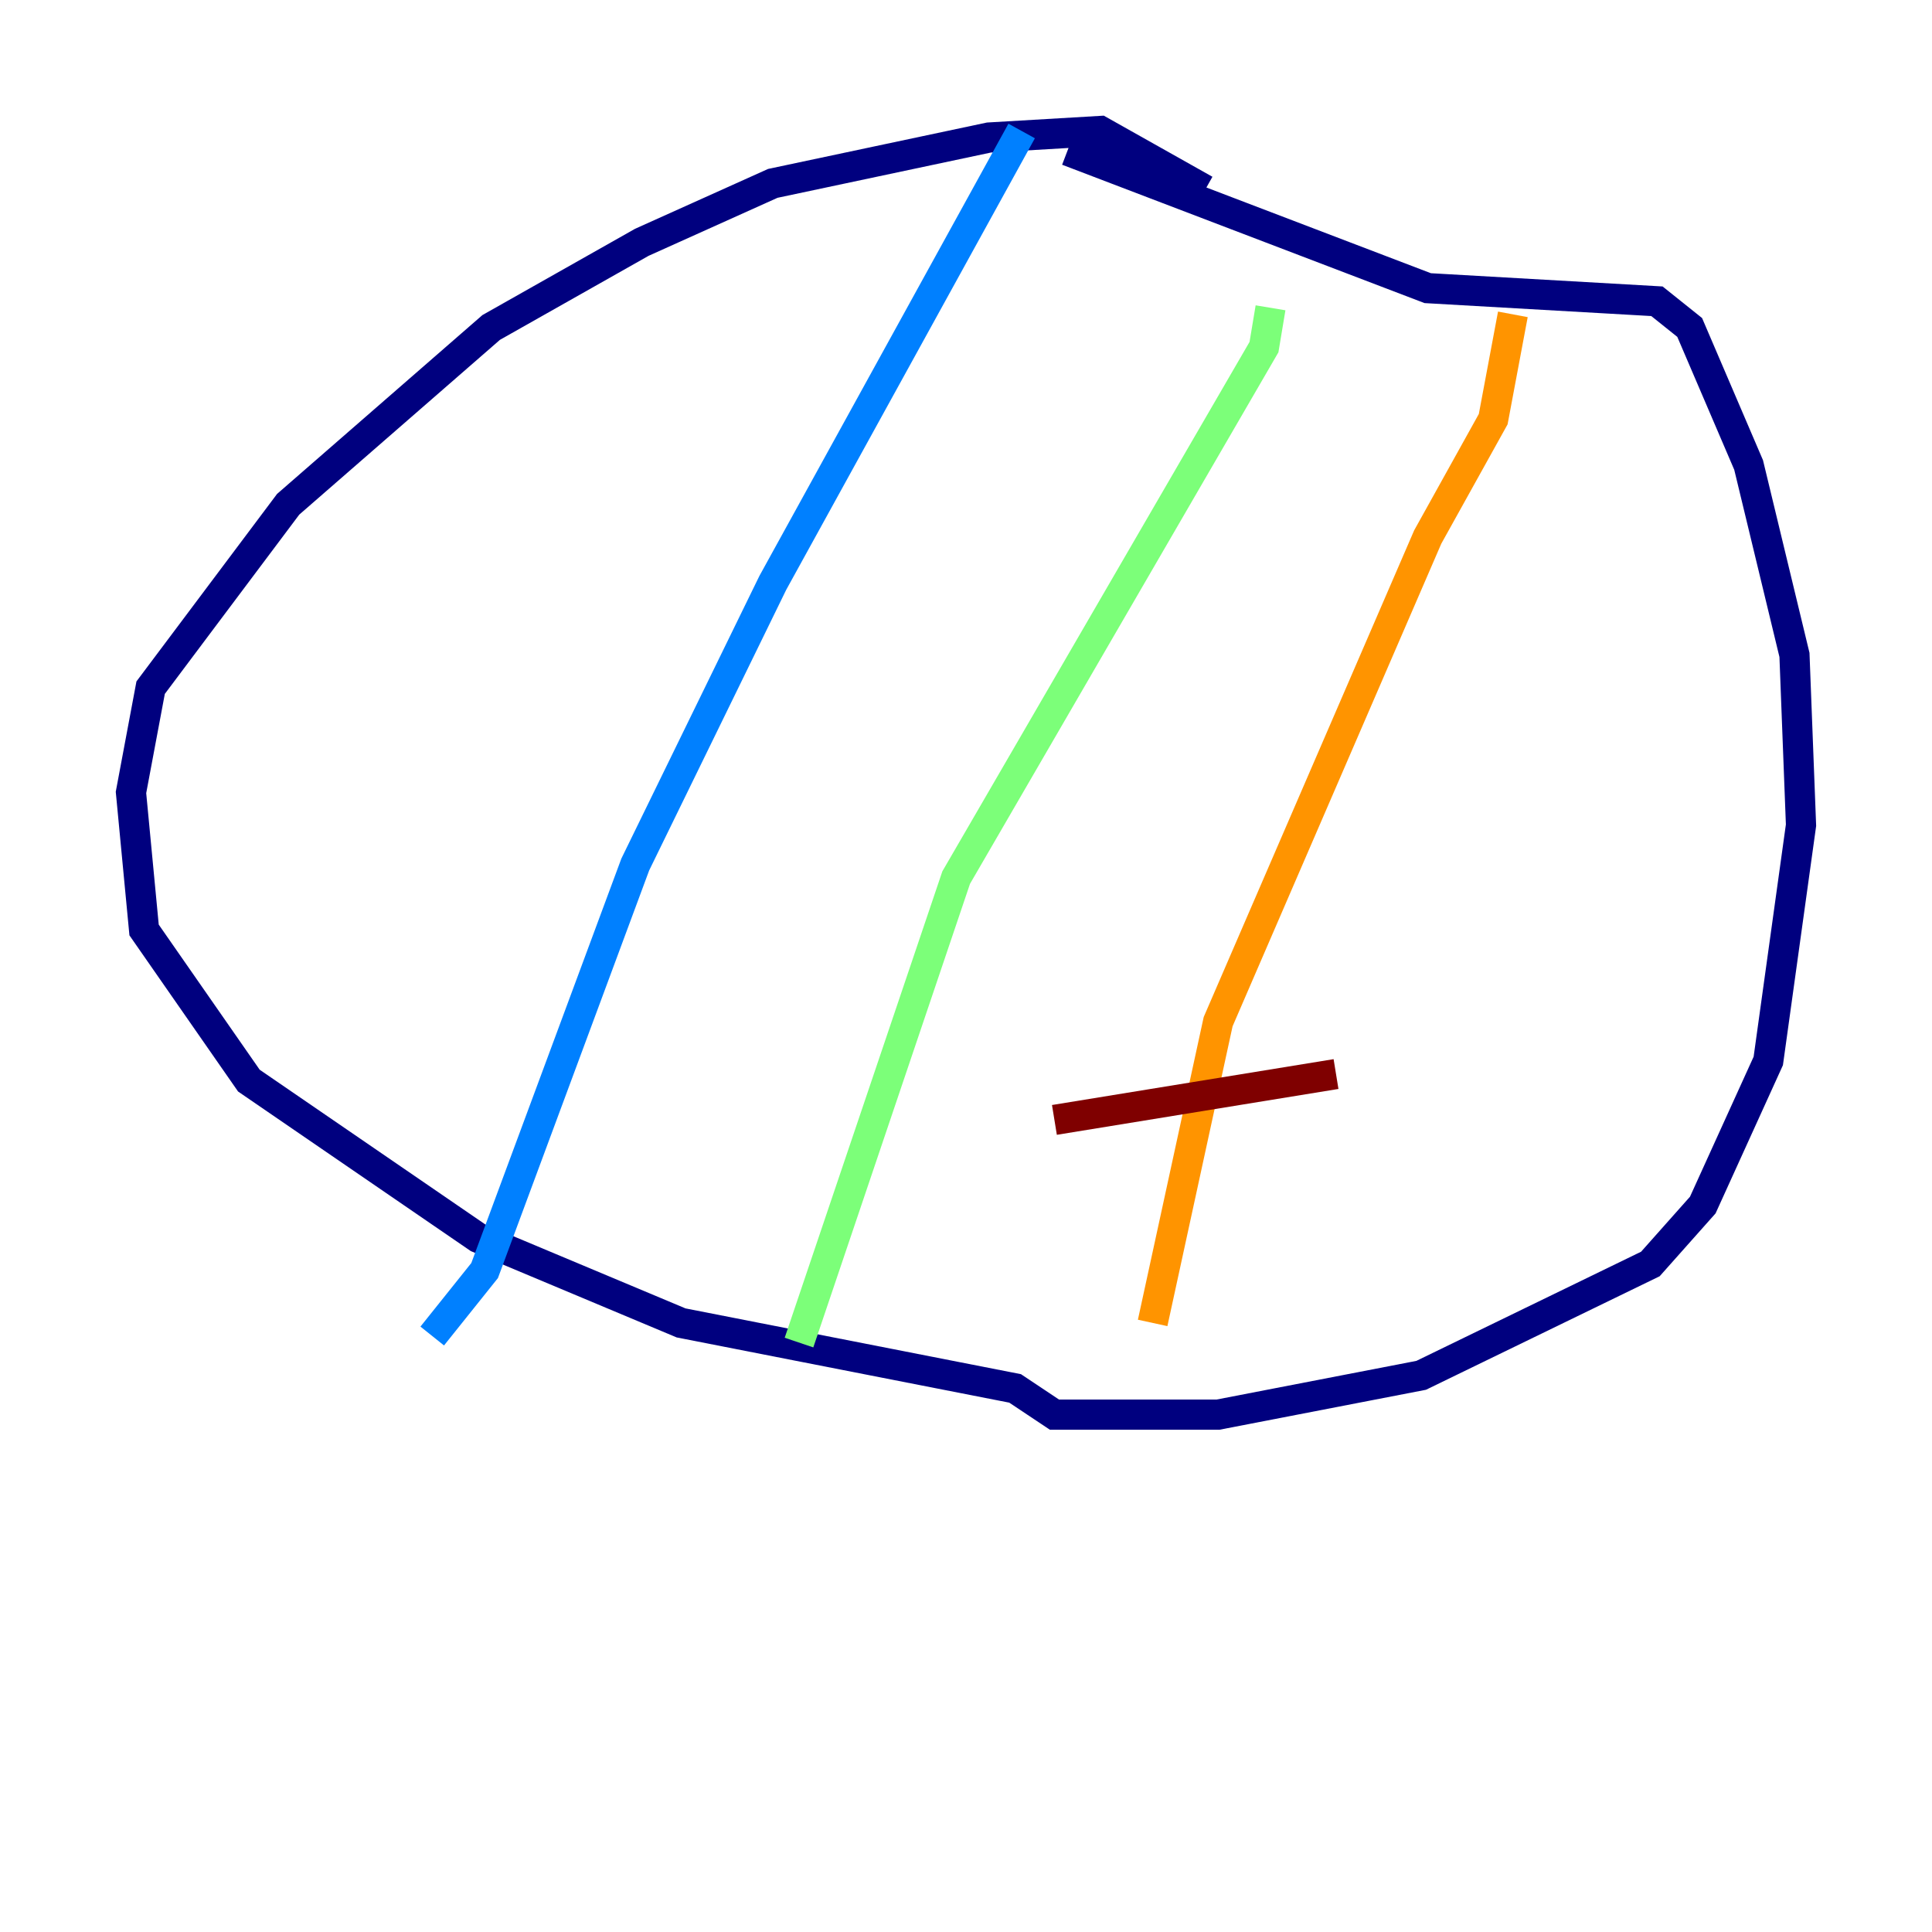 <?xml version="1.0" encoding="utf-8" ?>
<svg baseProfile="tiny" height="128" version="1.2" viewBox="0,0,128,128" width="128" xmlns="http://www.w3.org/2000/svg" xmlns:ev="http://www.w3.org/2001/xml-events" xmlns:xlink="http://www.w3.org/1999/xlink"><defs /><polyline fill="none" points="79.837,12.583 72.895,8.678 65.519,9.112 51.2,12.149 42.522,16.054 32.542,21.695 19.091,33.41 9.98,45.559 8.678,52.502 9.546,61.614 16.488,71.593 31.675,82.007 45.125,87.647 67.254,91.986 69.858,93.722 80.705,93.722 94.156,91.119 109.342,83.742 112.814,79.837 117.153,70.291 119.322,54.671 118.888,43.39 115.851,30.807 111.946,21.695 109.776,19.959 94.59,19.091 70.725,9.98" stroke="#00007f" stroke-width="2" /><polyline fill="none" points="67.688,8.678 51.2,38.617 42.088,57.275 32.108,84.176 28.637,88.515" stroke="#0080ff" stroke-width="2" /><polyline fill="none" points="84.176,20.393 83.742,22.997 63.349,58.142 52.936,88.949" stroke="#7cff79" stroke-width="2" /><polyline fill="none" points="100.231,20.827 98.929,27.77 94.59,35.58 80.705,67.688 76.366,87.647" stroke="#ff9400" stroke-width="2" /><polyline fill="none" points="69.858,74.197 88.515,71.159" stroke="#7f0000" stroke-width="2" /></svg>